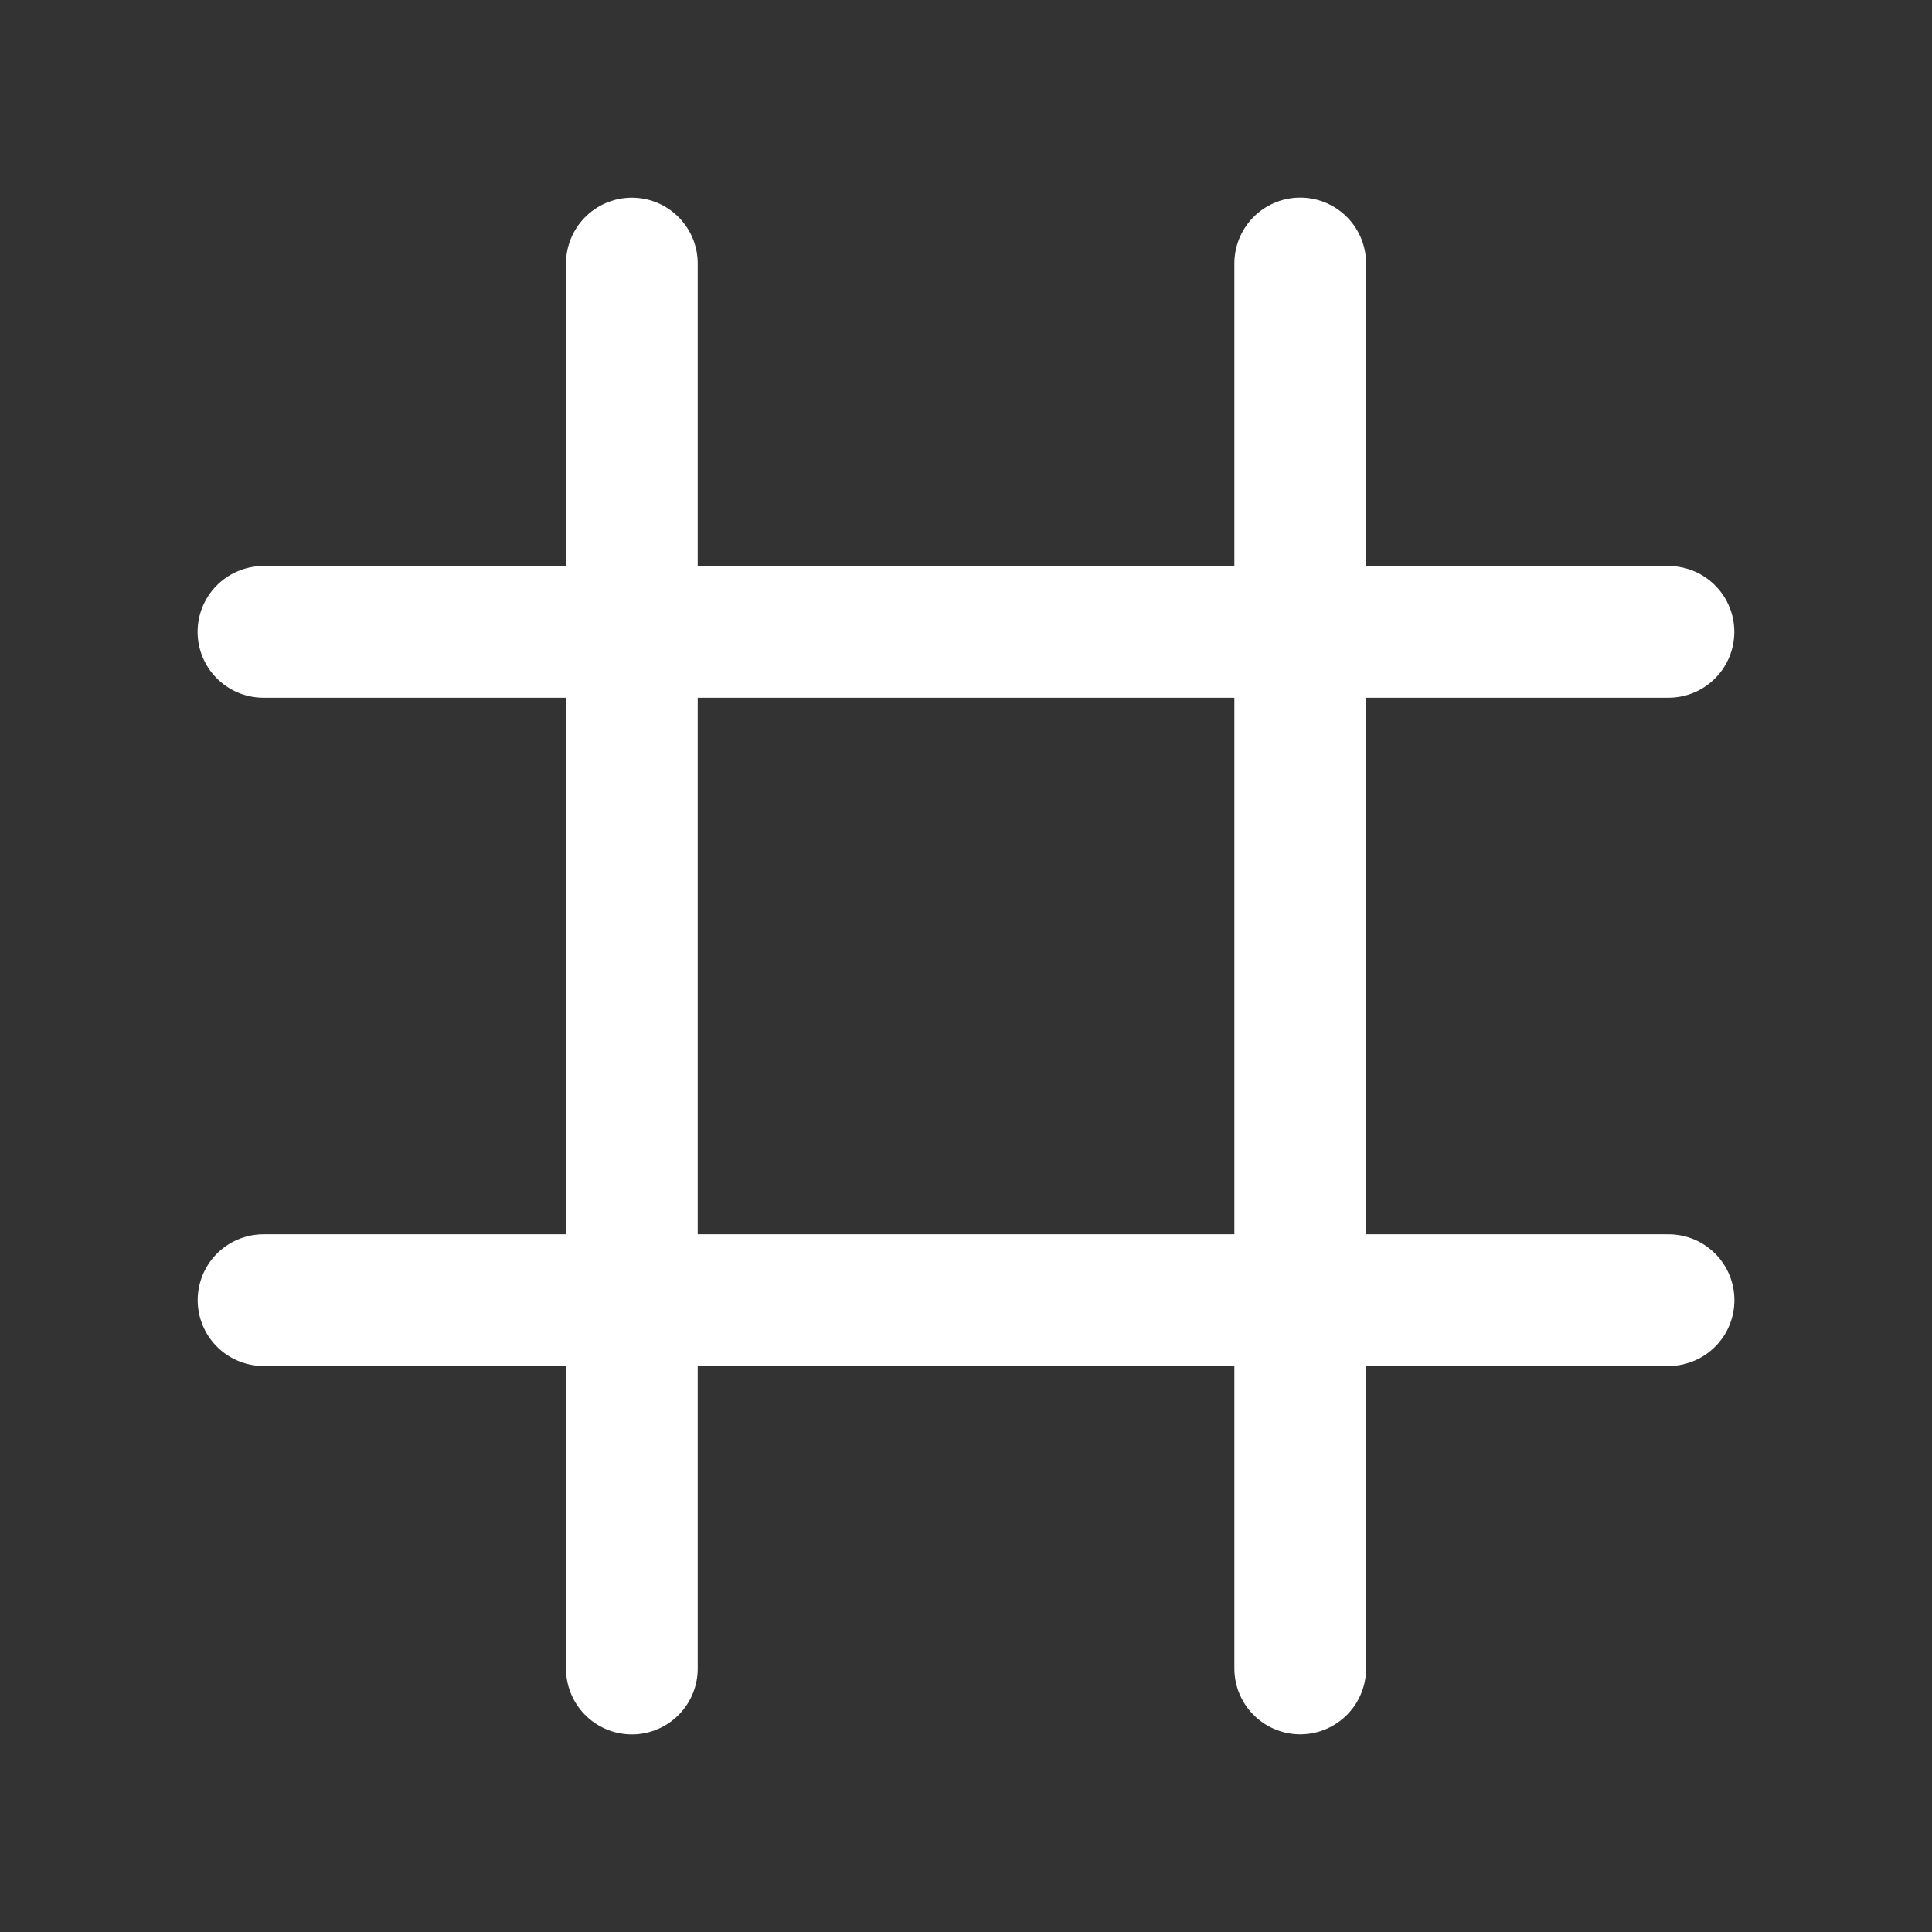 <svg xmlns="http://www.w3.org/2000/svg" width="22" height="22" fill="none" viewBox="0 0 22 22"><rect x="0" y="0" width="22" height="22" fill="#333333" stroke="none"/><path stroke="#fff" stroke-linecap="round" stroke-width="1.5" d="M14.806 18.999V3" strokeLinejoin="round"/><path stroke="#fff" stroke-linecap="round" stroke-width="1.5" d="M7.195 3.001V19" strokeLinejoin="round"/><path stroke="#fff" stroke-linecap="round" stroke-width="1.5" d="M3.001 14.805L19 14.805" strokeLinejoin="round"/><path stroke="#fff" stroke-linecap="round" stroke-width="1.5" d="M18.999 7.195L3 7.195" strokeLinejoin="round"/></svg>